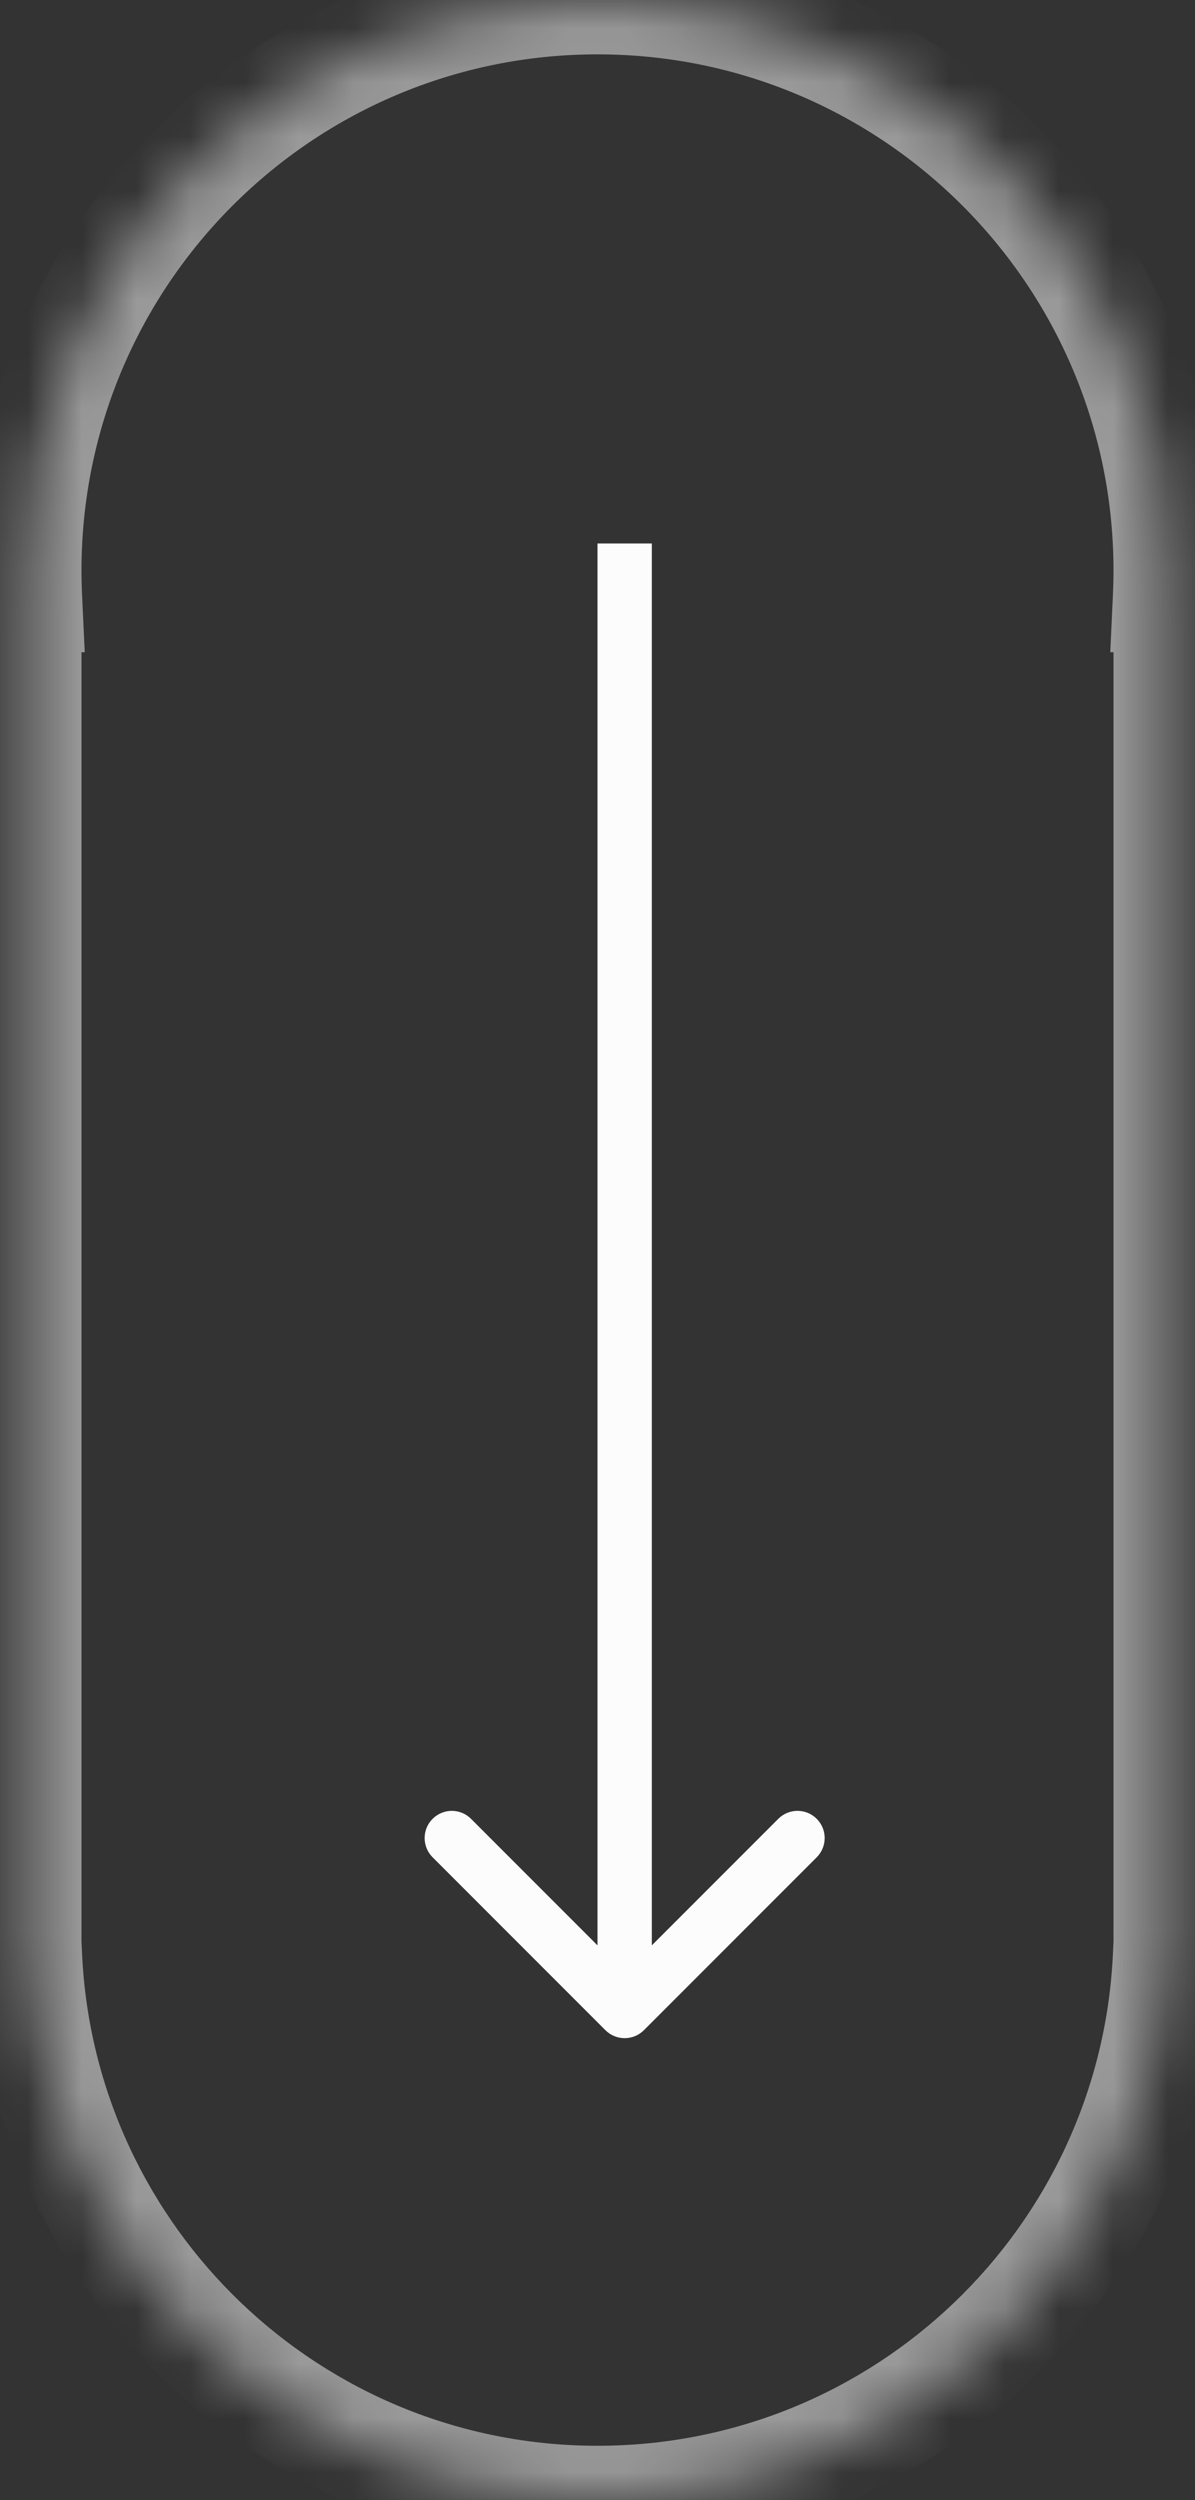 <svg width="22" height="46" viewBox="0 0 22 46" fill="none" xmlns="http://www.w3.org/2000/svg">
<rect x="0" y="0" width="22" height="46" fill="#333333" stroke="none"/>
<mask id="path-1-inside-1" fill="white">
<path fill-rule="evenodd" clip-rule="evenodd" d="M21.5 10.5C21.5 10.668 21.496 10.834 21.488 11H21.5V35.5V36H21.488C21.227 41.567 16.631 46 11 46C5.369 46 0.773 41.567 0.512 36H0.5V35.5V11H0.512C0.504 10.834 0.5 10.668 0.5 10.5C0.5 4.701 5.201 0 11 0C16.799 0 21.5 4.701 21.5 10.5Z"/>
</mask>
<path d="M21.488 11L20.489 10.953L20.44 12H21.488V11ZM21.5 11H22.5V10H21.5V11ZM21.5 36V37H22.5V36H21.5ZM21.488 36V35H20.534L20.489 35.953L21.488 36ZM0.512 36L1.511 35.953L1.466 35H0.512V36ZM0.5 36H-0.5V37H0.5V36ZM0.5 11V10H-0.5V11H0.5ZM0.512 11V12H1.56L1.511 10.953L0.512 11ZM22.487 11.047C22.496 10.866 22.5 10.683 22.5 10.5H20.5C20.5 10.652 20.496 10.803 20.489 10.953L22.487 11.047ZM21.5 10H21.488V12H21.5V10ZM22.5 35.5V11H20.5V35.5H22.5ZM22.5 36V35.5H20.5V36H22.5ZM21.488 37H21.5V35H21.488V37ZM20.489 35.953C20.253 40.989 16.095 45 11 45V47C17.168 47 22.201 42.145 22.487 36.047L20.489 35.953ZM11 45C5.905 45 1.747 40.989 1.511 35.953L-0.487 36.047C-0.201 42.145 4.832 47 11 47V45ZM0.5 37H0.512V35H0.5V37ZM-0.5 35.5V36H1.5V35.5H-0.5ZM-0.5 11V35.5H1.5V11H-0.5ZM0.512 10H0.5V12H0.512V10ZM-0.5 10.5C-0.5 10.683 -0.496 10.866 -0.487 11.047L1.511 10.953C1.504 10.803 1.5 10.652 1.5 10.5H-0.5ZM11 -1C4.649 -1 -0.5 4.149 -0.5 10.5H1.5C1.5 5.253 5.753 1 11 1V-1ZM22.5 10.5C22.5 4.149 17.351 -1 11 -1V1C16.247 1 20.5 5.253 20.5 10.5H22.5Z" fill="white" fill-opacity="0.5" mask="url(#path-1-inside-1)"/>
<path d="M11.146 37.354C11.342 37.549 11.658 37.549 11.854 37.354L15.036 34.172C15.231 33.976 15.231 33.66 15.036 33.465C14.84 33.269 14.524 33.269 14.328 33.465L11.5 36.293L8.672 33.465C8.476 33.269 8.16 33.269 7.964 33.465C7.769 33.66 7.769 33.976 7.964 34.172L11.146 37.354ZM11 10L11 37H12L12 10H11Z" fill="#FCFCFC"/>
</svg>

